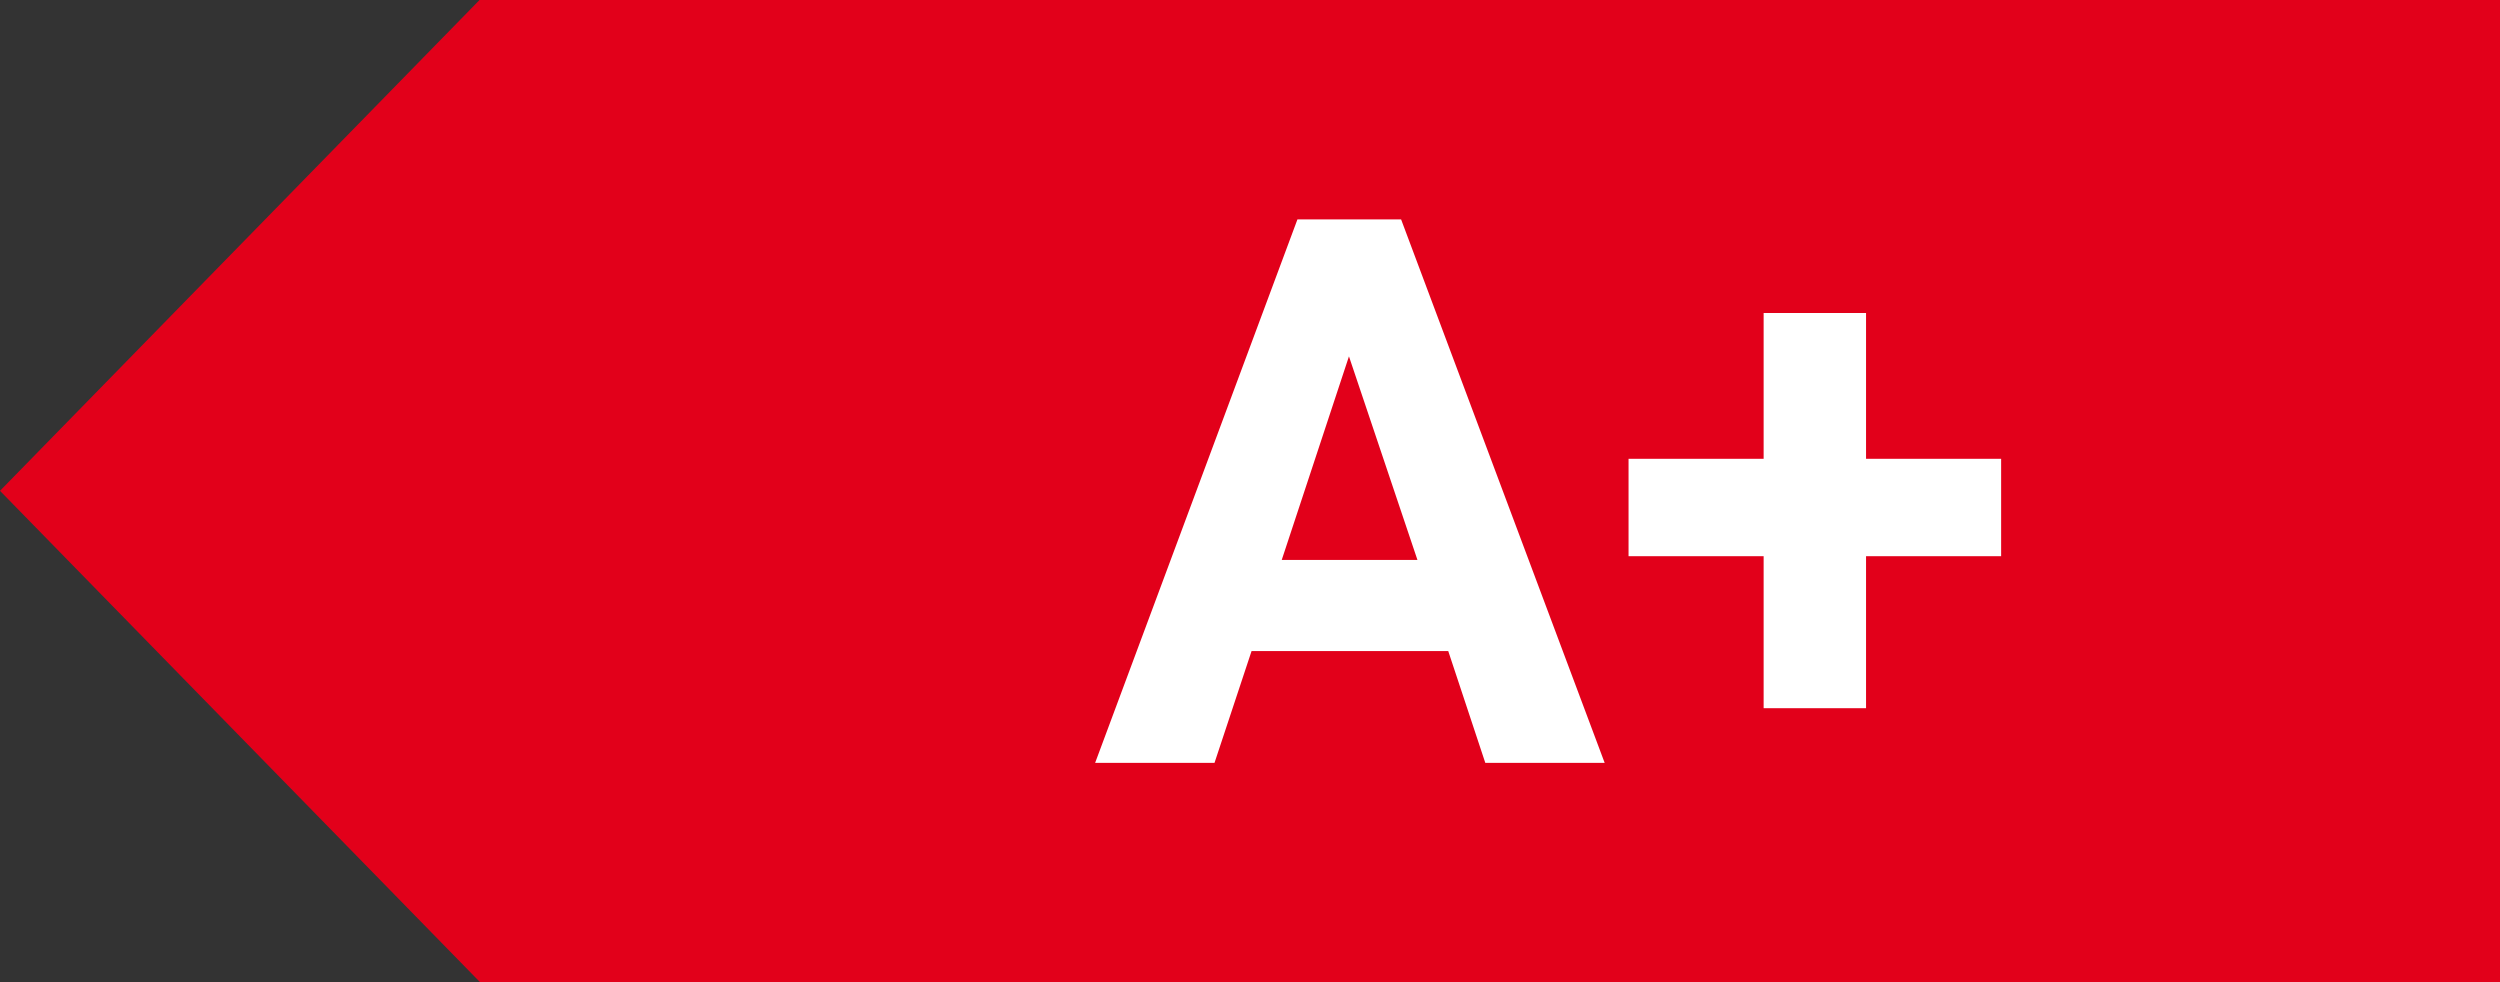 <svg id="Layer_1" xmlns="http://www.w3.org/2000/svg" viewBox="0 0 397.9 156.3">
    <rect x="0" y="0" width="397.9" height="156.3" fill="#333333" stroke="none"/>
    <style>
        .st0{fill:#e2001a}.st1{fill:#fff}
    </style>
    <g id="Document" transform="scale(1 -1)">
        <g id="Spread" transform="translate(0 -156.32)">
            <g id="Layer_1_1_">
                <g id="Group">
                    <path class="st0" d="M76.4 0L0 78.2l76.4 78.2h321.5V0H76.4z"/>
                    <g id="Group_1">
                        <g id="Group_2">
                            <path class="st1" d="M230.5 52.7h-31.3l-5.9-17.8h-19l32.2 86.5H223l32.4-86.5h-19l-5.9 17.8zM204 67.2h21.6l-10.9 32.4L204 67.2zM297 83.3h21.5V67.8H297V43.6h-16.3v24.2h-21.5v15.5h21.5v23.2H297V83.3z"/>
                        </g>
                    </g>
                </g>
            </g>
        </g>
    </g>
</svg>
